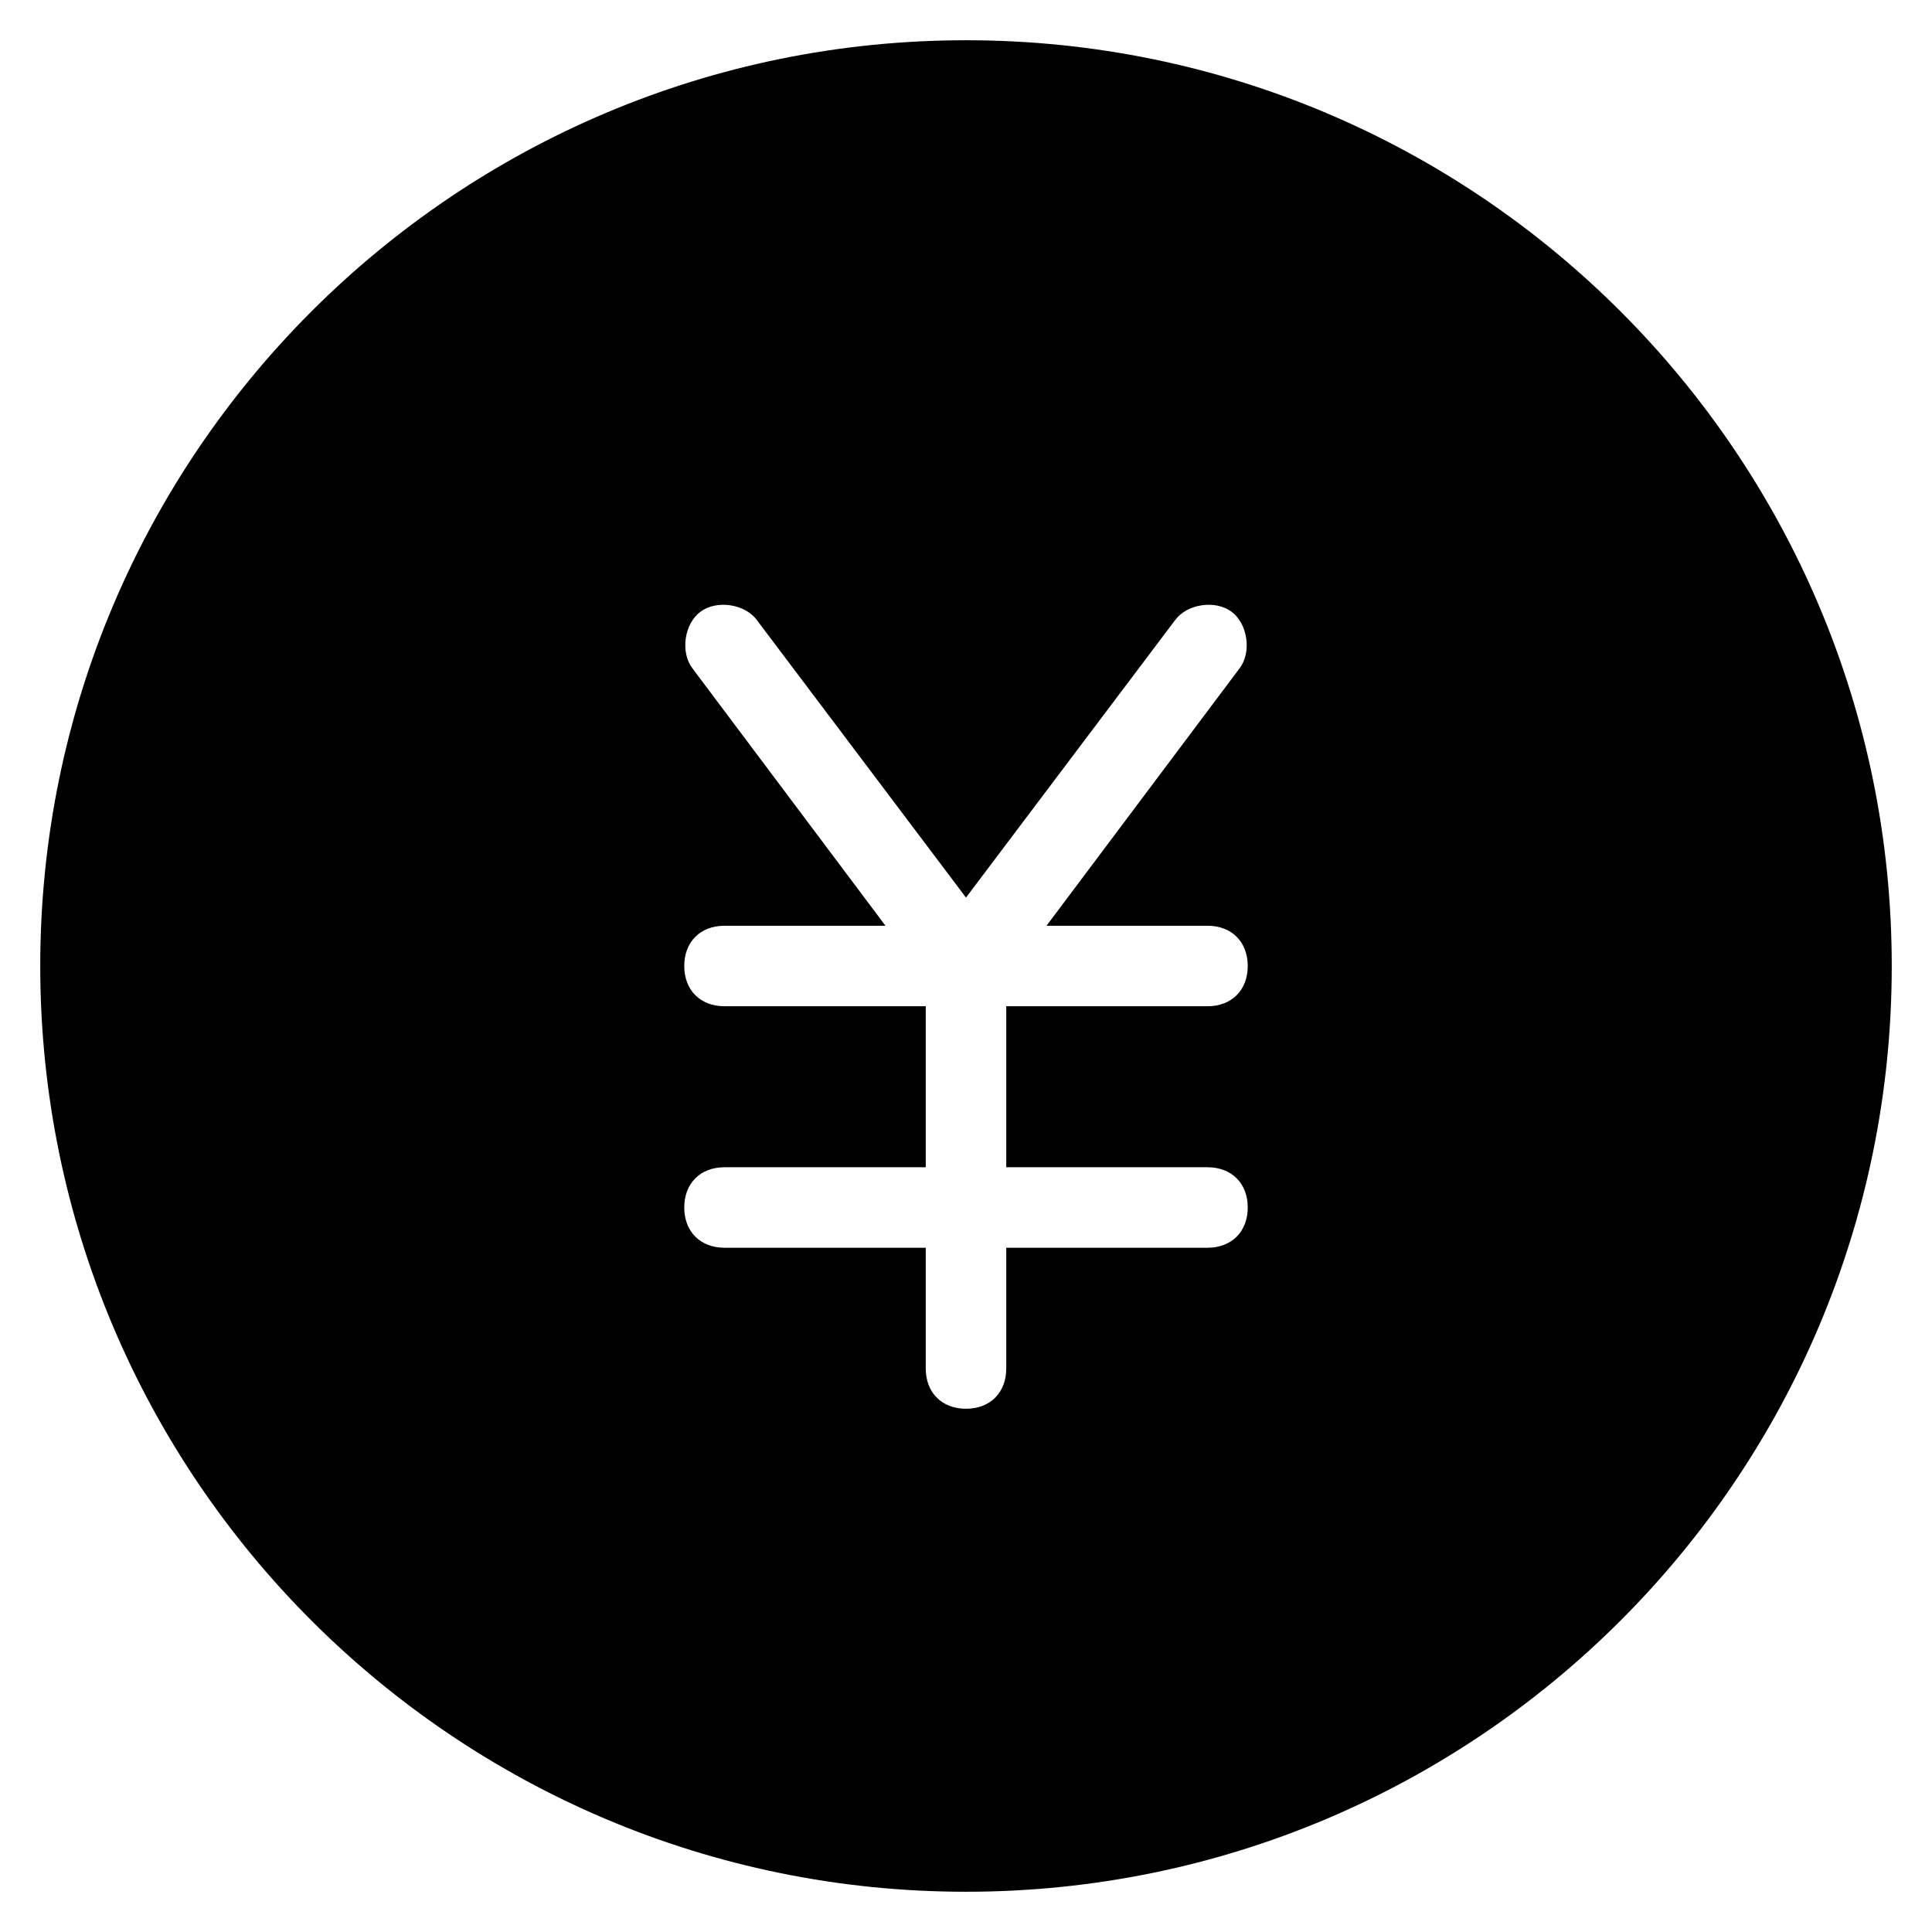 <?xml version="1.0" encoding="utf-8"?>
<!-- Generator: Adobe Illustrator 19.1.0, SVG Export Plug-In . SVG Version: 6.00 Build 0)  -->
<!DOCTYPE svg PUBLIC "-//W3C//DTD SVG 1.1//EN" "http://www.w3.org/Graphics/SVG/1.1/DTD/svg11.dtd">
<svg version="1.1" id="Layer_1" xmlns="http://www.w3.org/2000/svg" xmlns:xlink="http://www.w3.org/1999/xlink" x="0px" y="0px"
	 width="48px" height="48px" viewBox="0 0 48 48" enable-background="new 0 0 48 48" xml:space="preserve">
<path d="M24,1C11.3,1,1,11.3,1,24s10.3,23,23,23s23-10.3,23-23S36.7,1,24,1z M30,29c0.6,0,1,0.4,1,1s-0.4,1-1,1h-5v3
	c0,0.6-0.4,1-1,1s-1-0.4-1-1v-3h-5c-0.6,0-1-0.4-1-1s0.4-1,1-1h5v-4h-5c-0.6,0-1-0.4-1-1s0.4-1,1-1h4l-4.8-6.4
	c-0.3-0.4-0.2-1.1,0.2-1.4c0.4-0.3,1.1-0.2,1.4,0.2l5.2,6.9l5.2-6.9c0.3-0.4,1-0.5,1.4-0.2c0.4,0.3,0.5,1,0.2,1.4L26,23h4
	c0.6,0,1,0.4,1,1s-0.4,1-1,1h-5v4H30z"/>
</svg>
